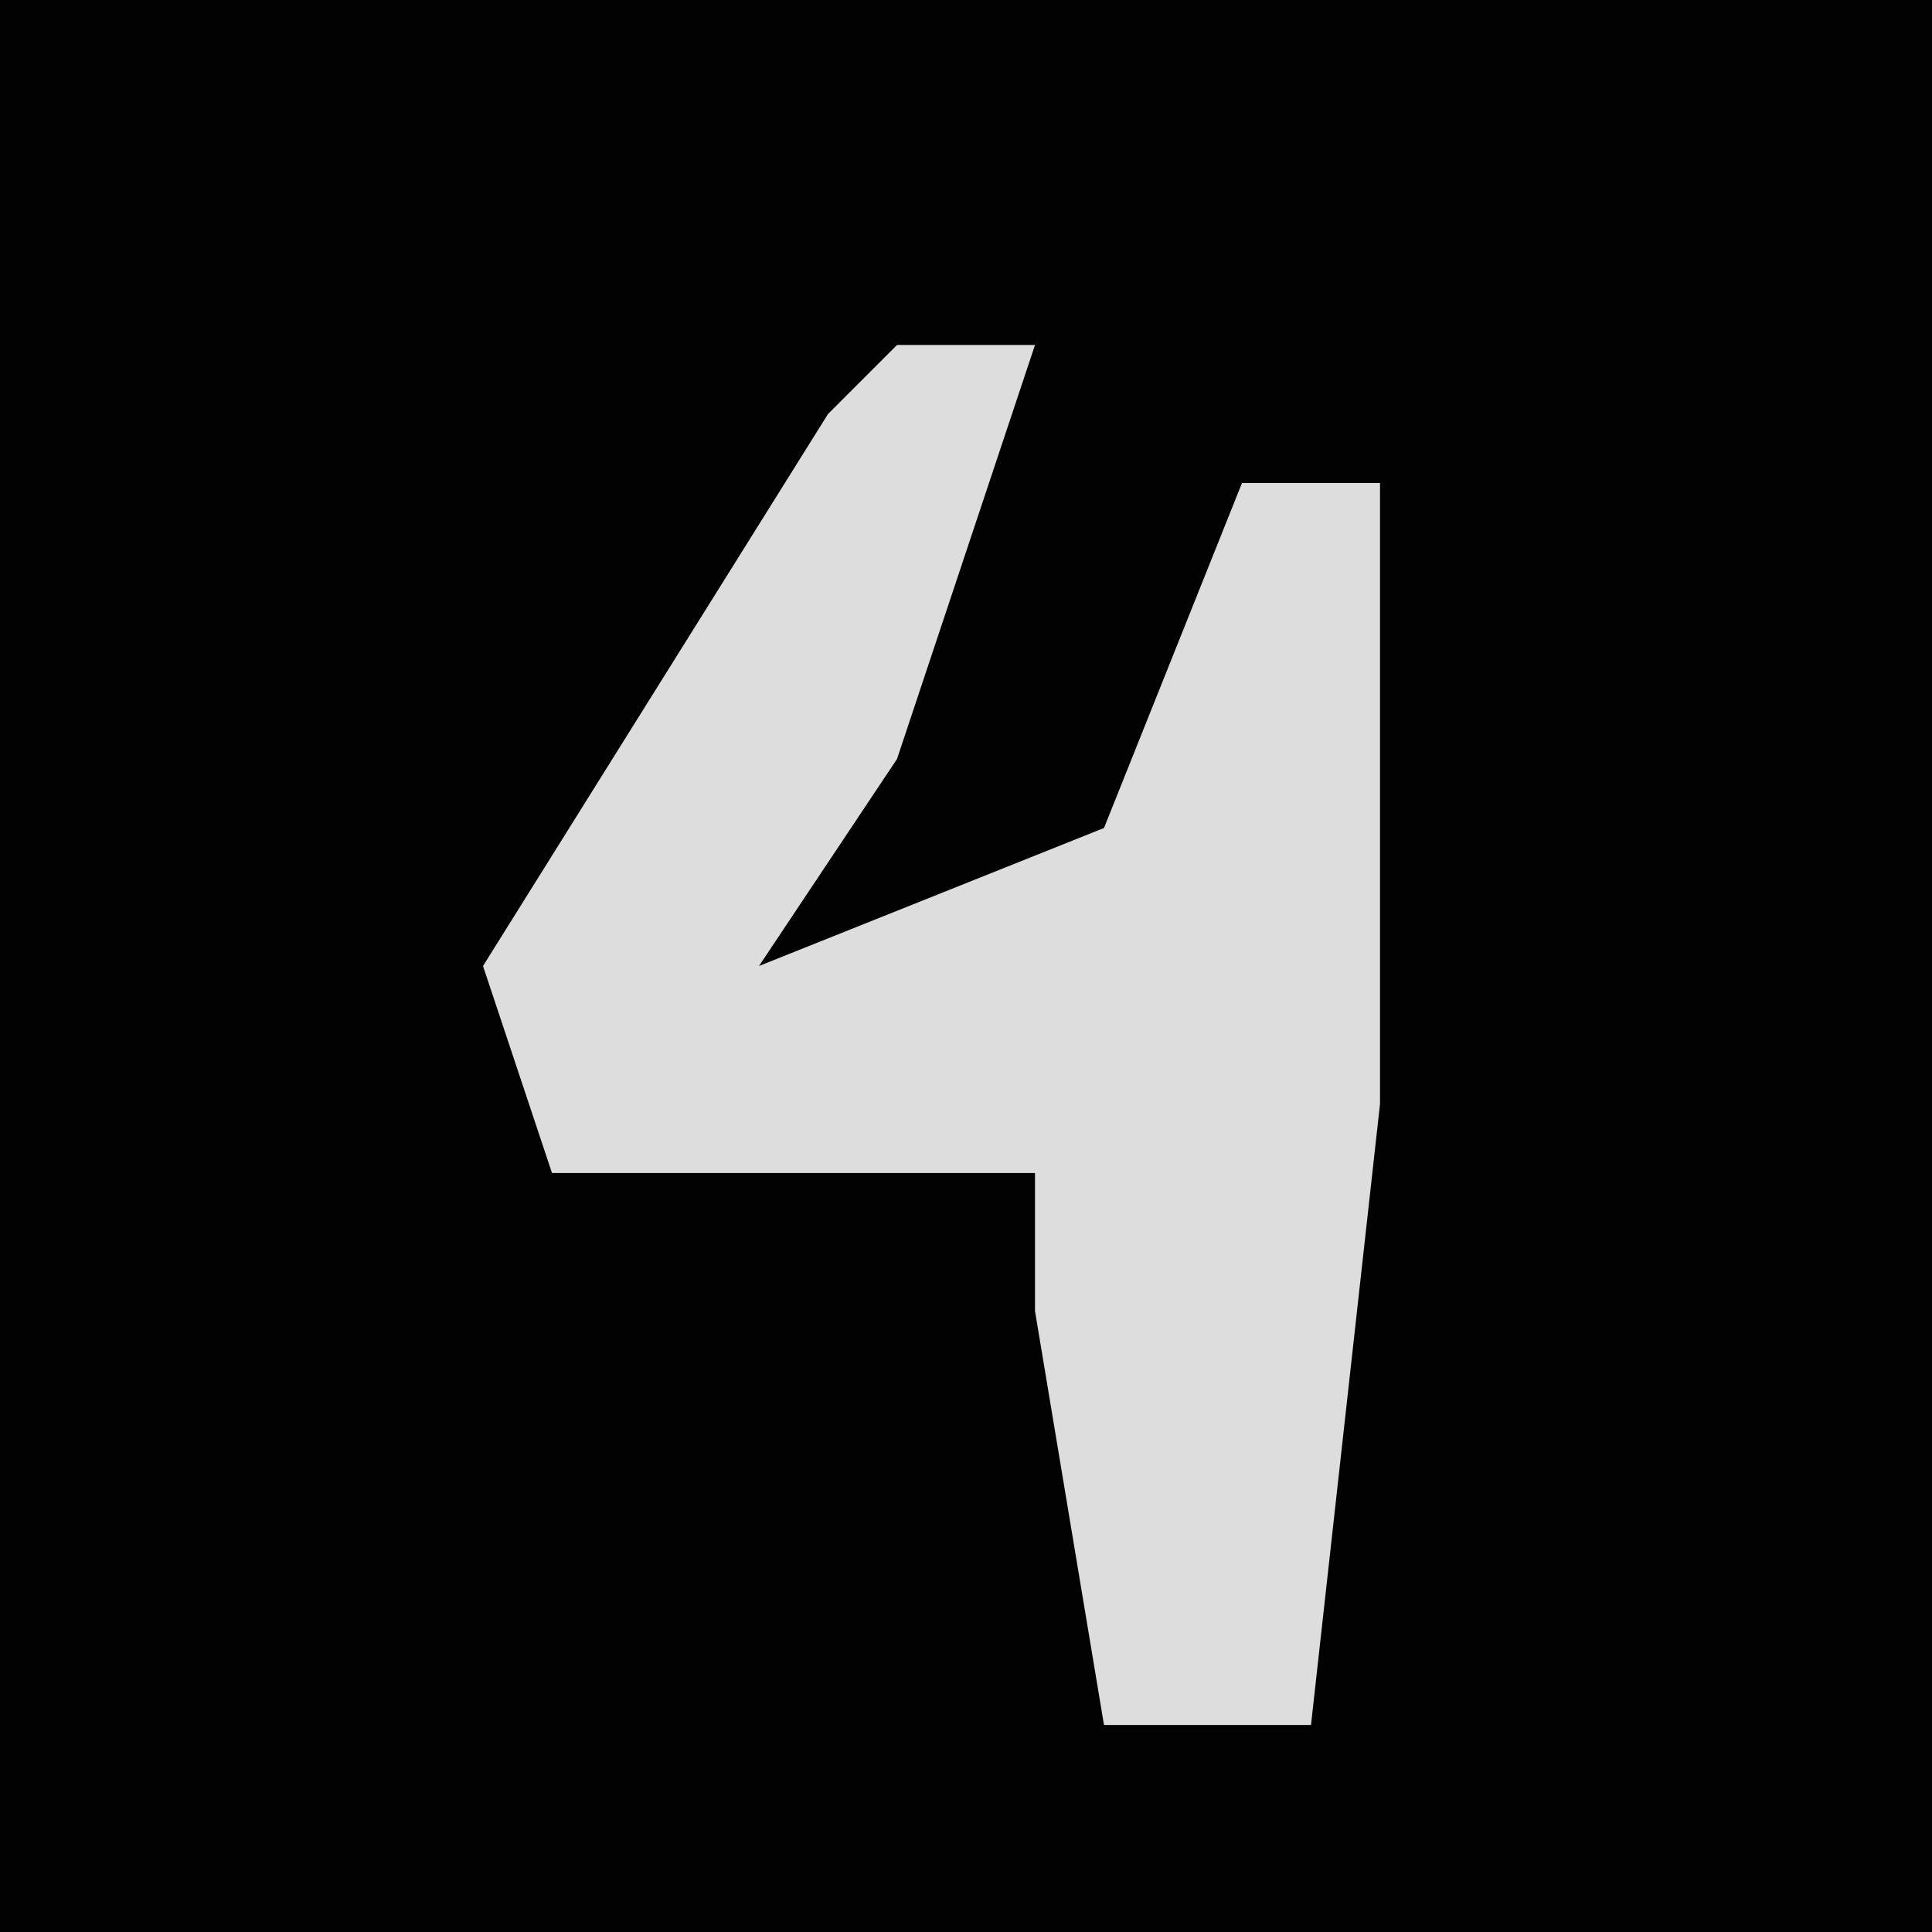 <?xml version="1.0" encoding="UTF-8"?>
<svg version="1.1" xmlns="http://www.w3.org/2000/svg" width="28" height="28">
<path d="M0,0 L28,0 L28,28 L0,28 Z " fill="#020202" transform="translate(0,0)"/>
<path d="M0,0 L2,0 L0,6 L-2,9 L3,7 L5,2 L7,2 L7,11 L6,20 L3,20 L2,14 L2,12 L-5,12 L-6,9 L-1,1 Z " fill="#DDDDDD" transform="translate(13,5)"/>
</svg>
